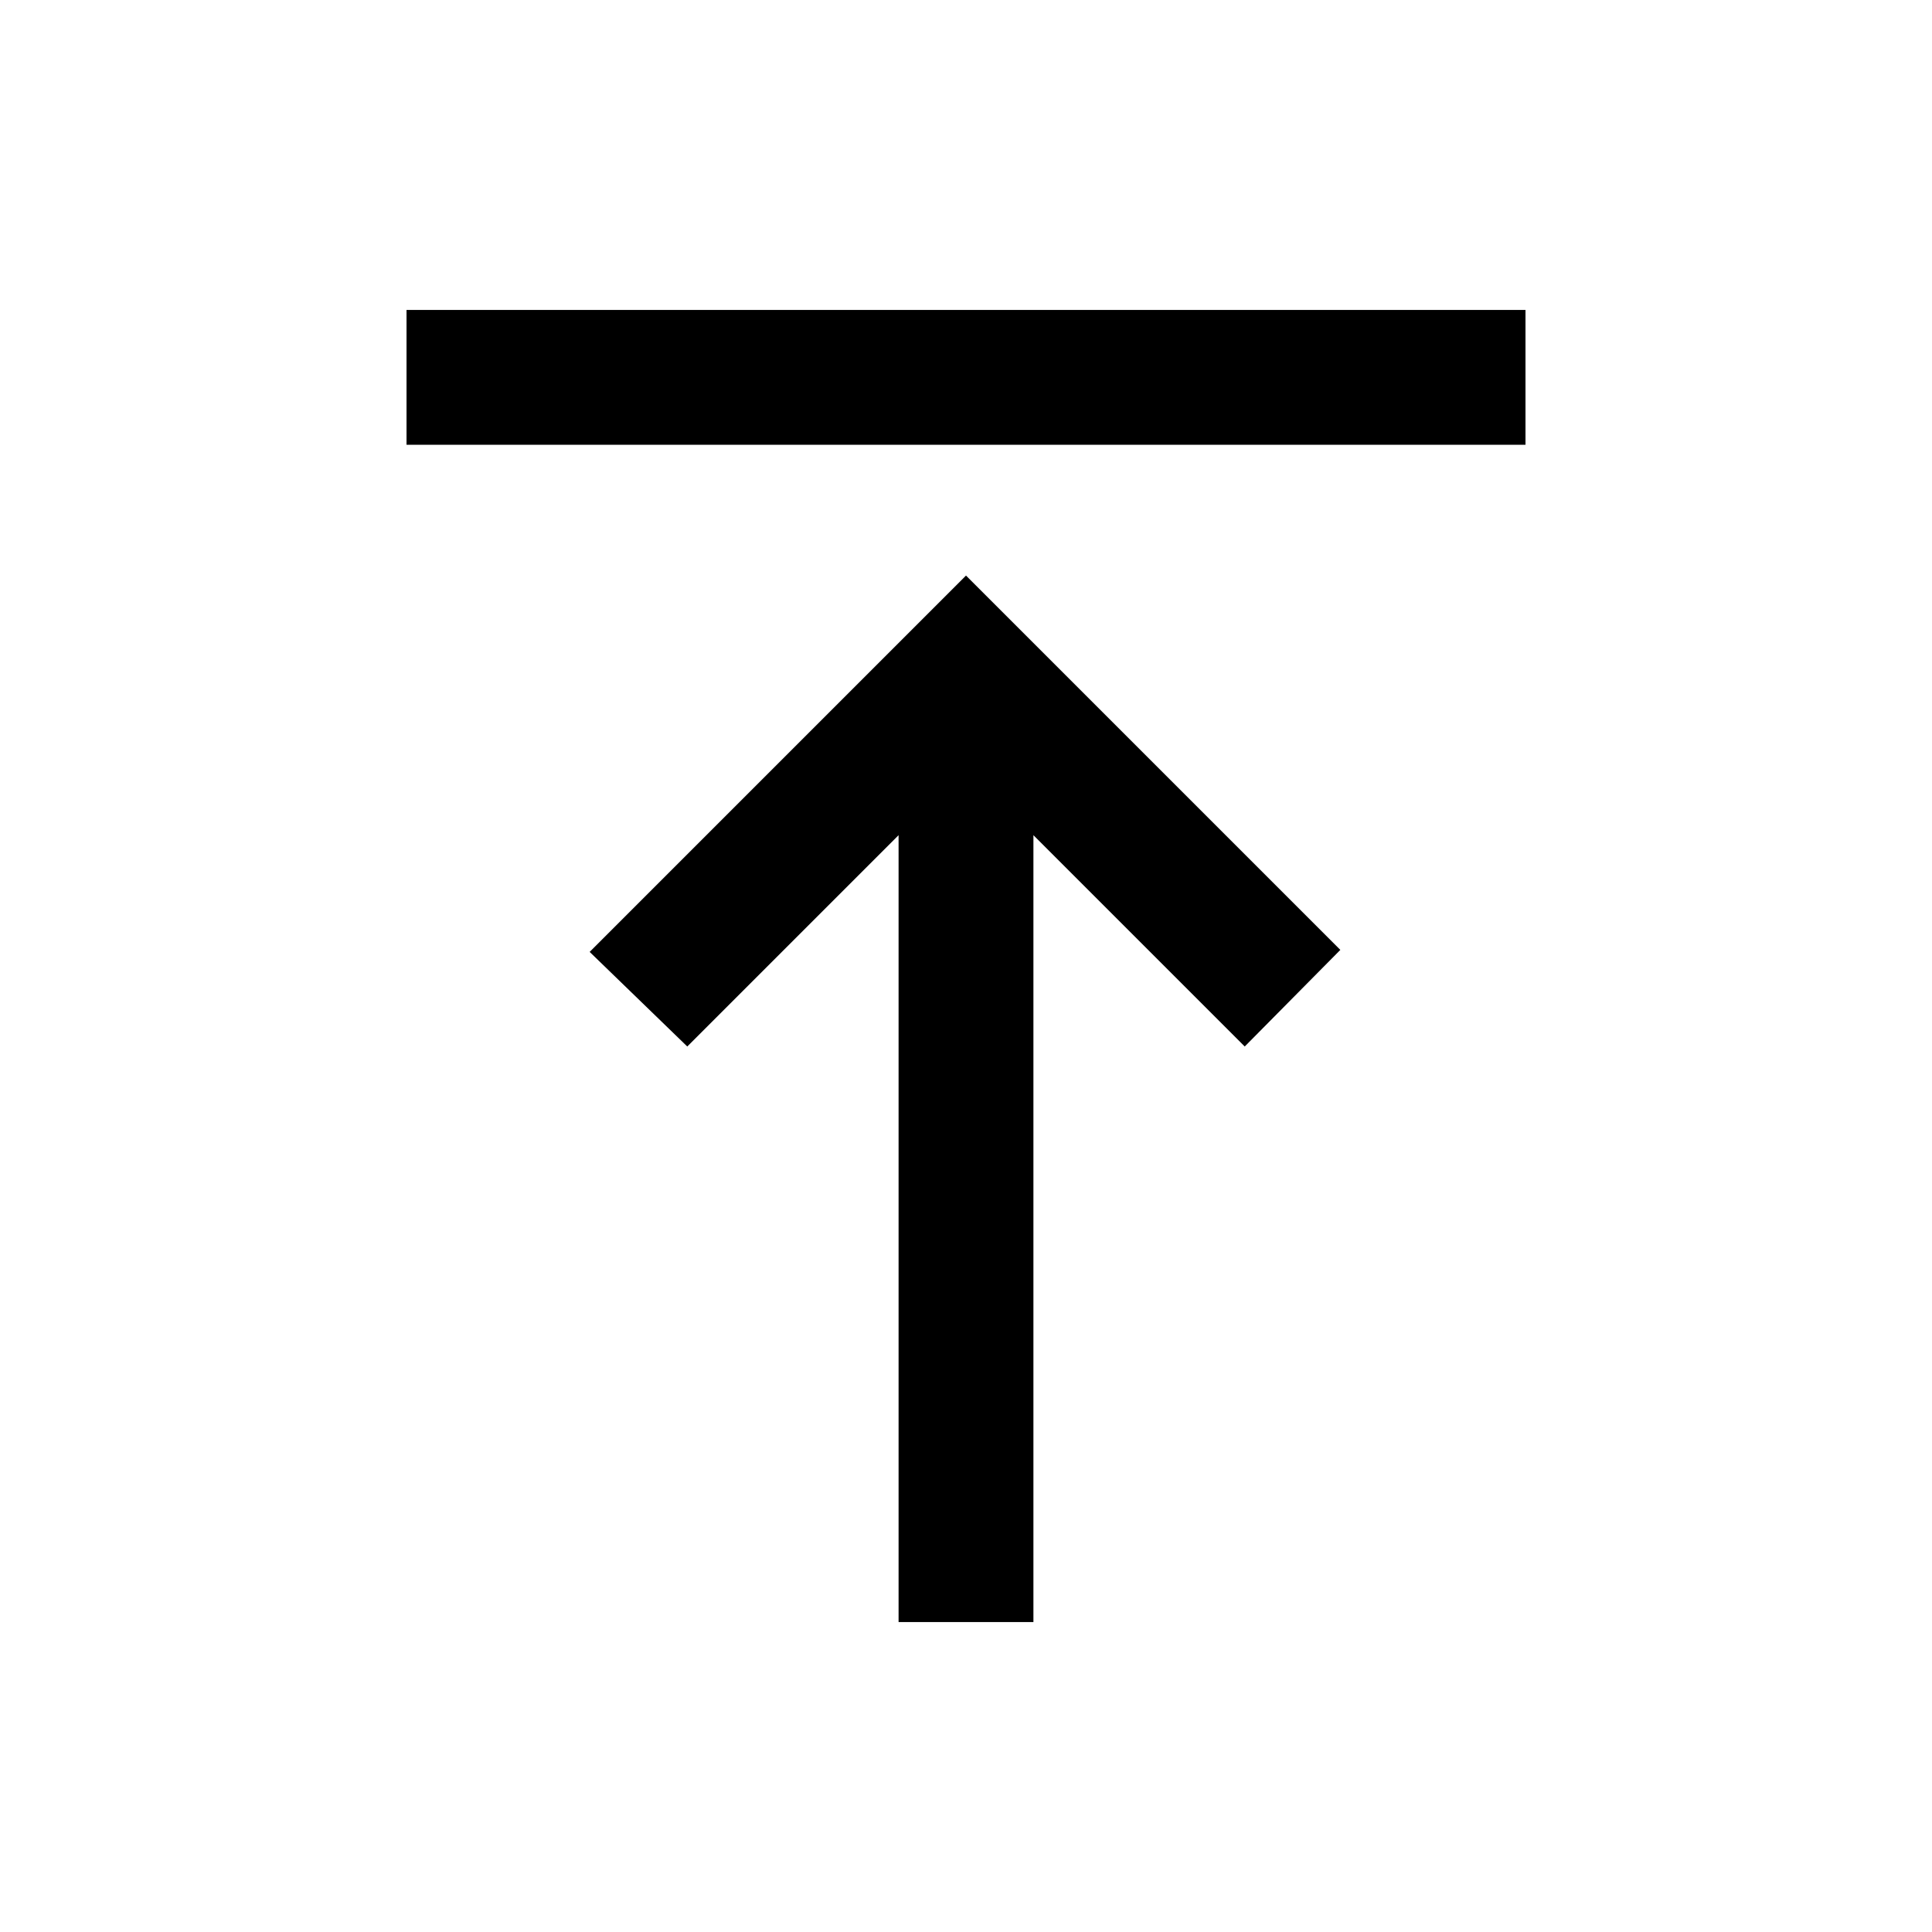 <svg xmlns="http://www.w3.org/2000/svg" height="20" viewBox="0 -960 960 960" width="20"><path d="M202-739v-67h556v67H202Zm244.5 585v-391l-105 105-48.5-47 187-187 186 186-47.5 48-105-105v391h-67Z"/></svg>
